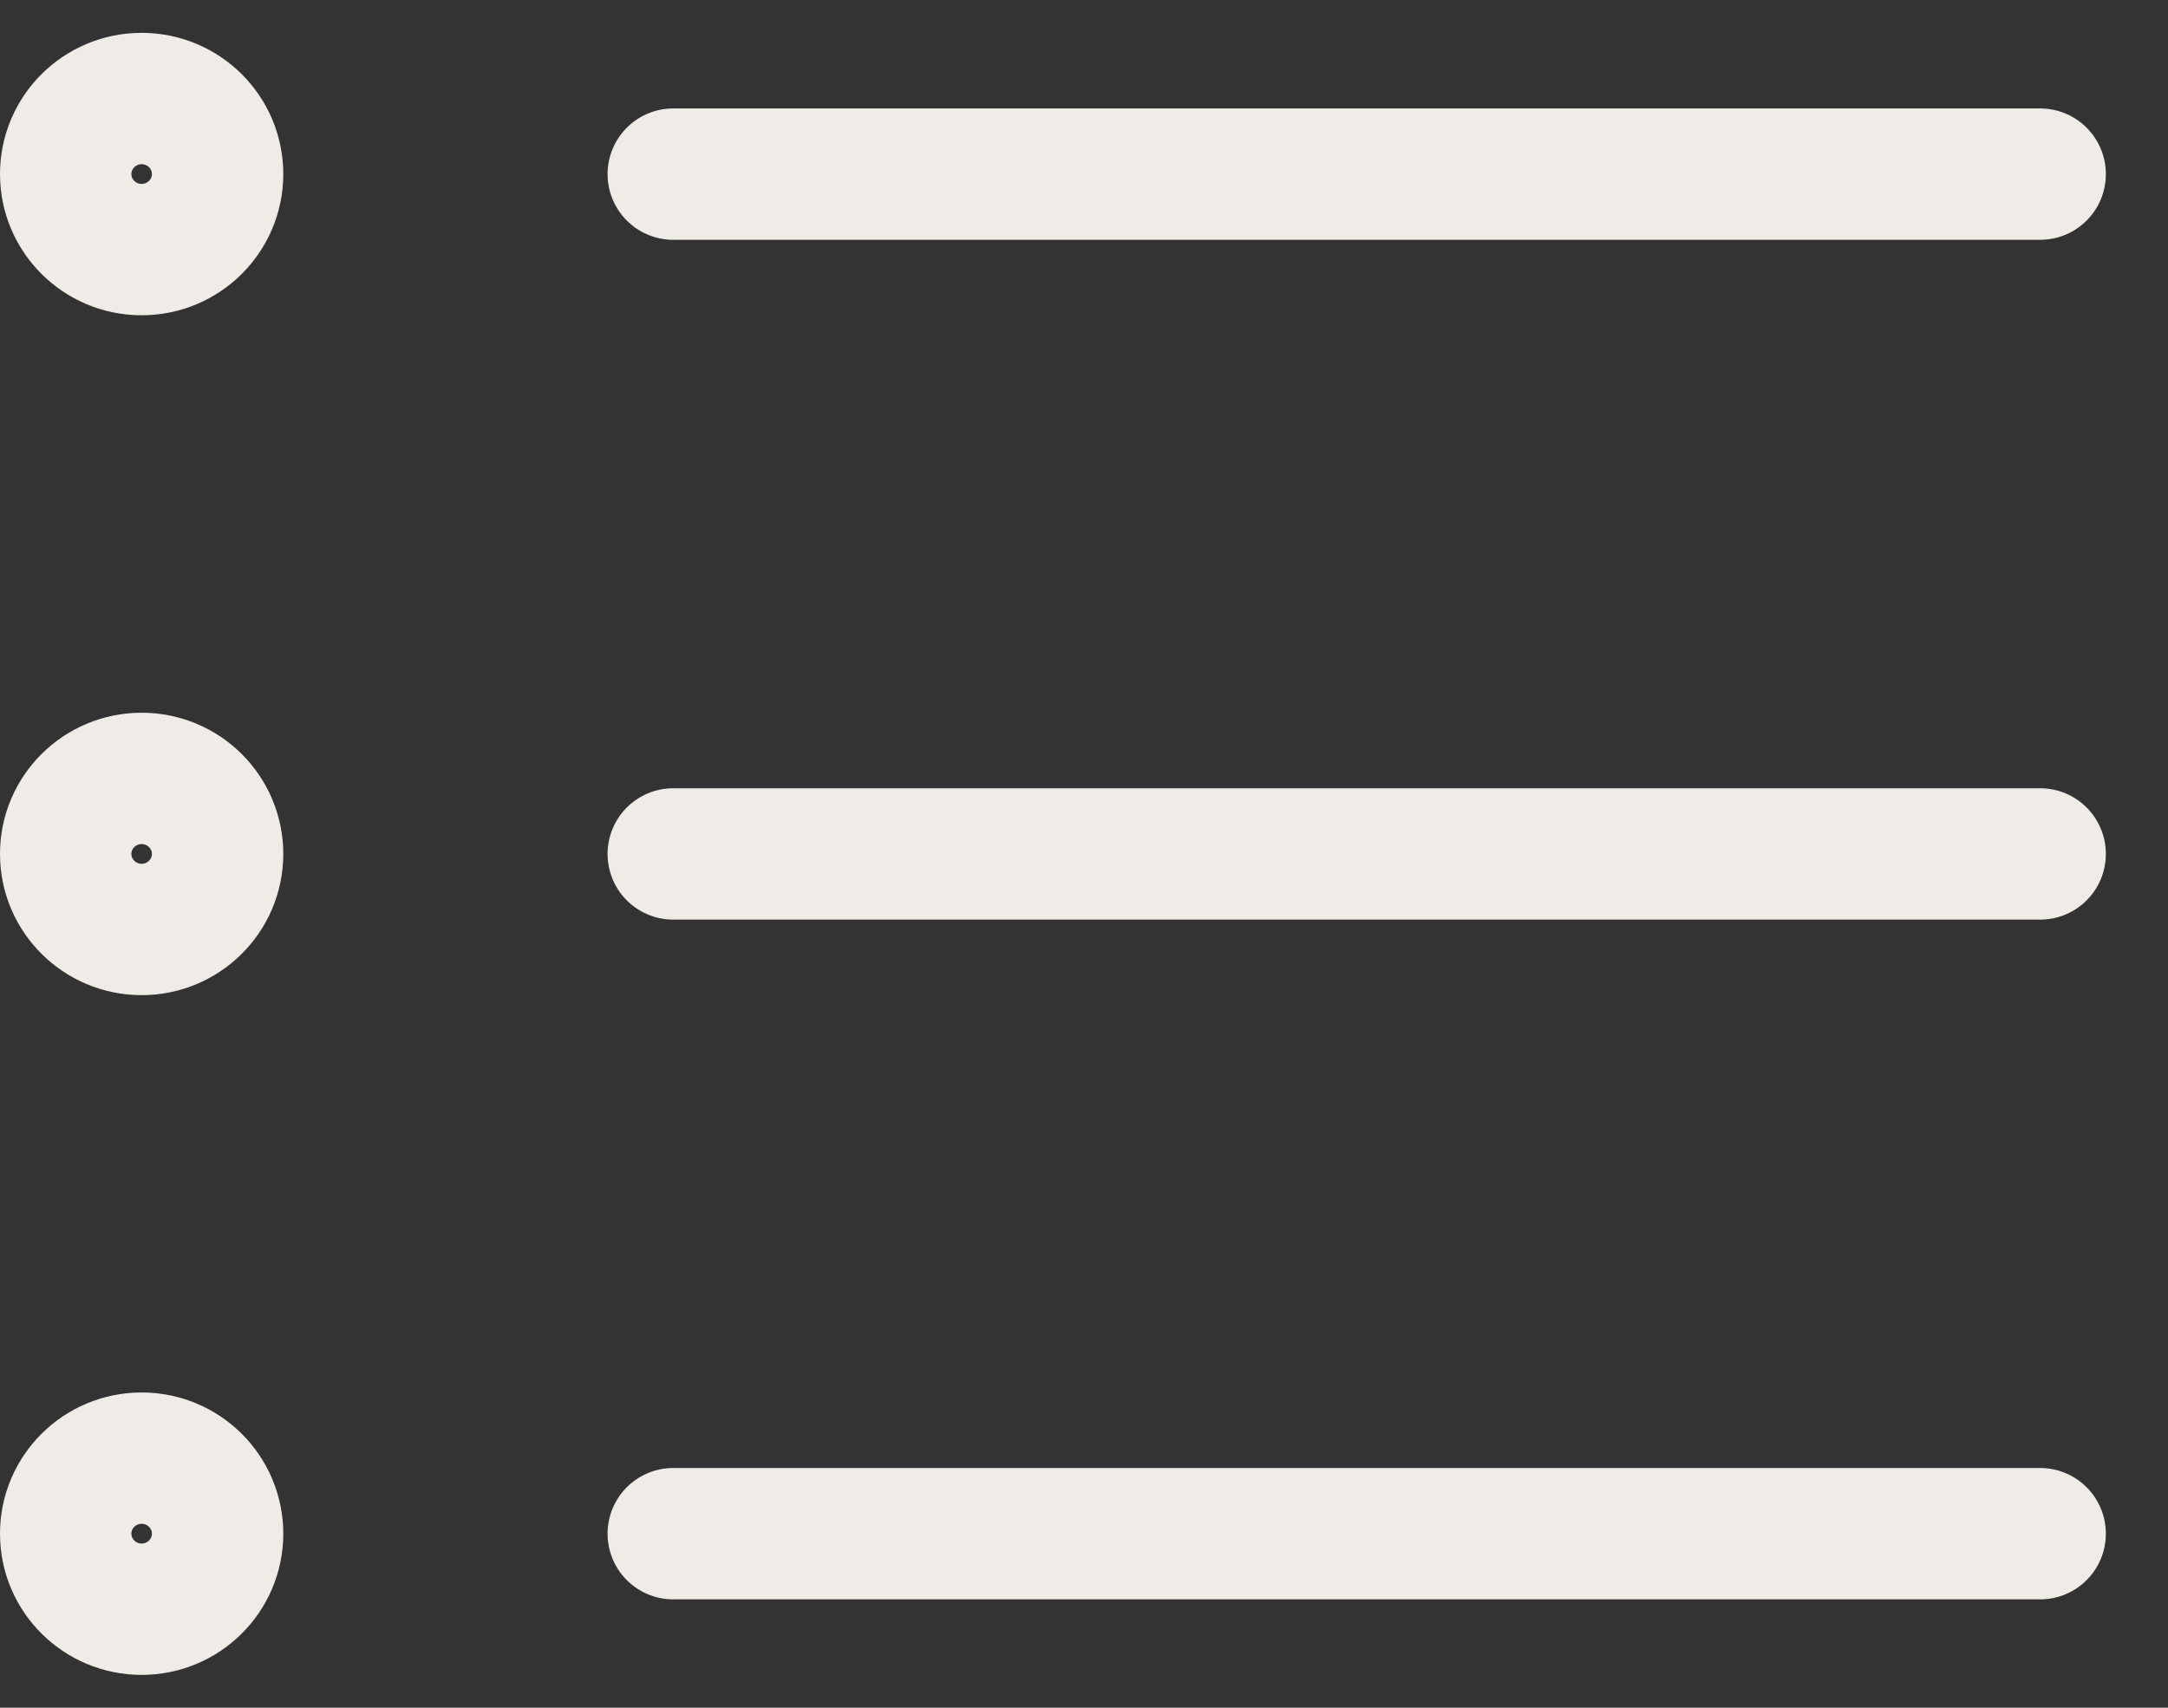 <svg width="33" height="26" viewBox="0 0 33 26" fill="none" xmlns="http://www.w3.org/2000/svg">
<rect x="0" y="0" width="33" height="26" fill="#333333" stroke="none"/>
<g id="Group 148">
<g id="Group 149">
<path id="Vector" d="M2.156 3.8C2.794 3.8 3.312 3.285 3.312 2.65C3.312 2.015 2.794 1.5 2.156 1.5C1.518 1.5 1 2.015 1 2.65C1 3.285 1.518 3.8 2.156 3.8Z" stroke="#EFECE7" stroke-width="2" stroke-linecap="round" stroke-linejoin="round"/>
<path id="Vector_2" d="M10.248 2.651H31.054" stroke="#EFECE7" stroke-width="2" stroke-linecap="round" stroke-linejoin="round"/>
<path id="Vector_3" d="M2.156 14.151C2.794 14.151 3.312 13.636 3.312 13.001C3.312 12.366 2.794 11.851 2.156 11.851C1.518 11.851 1 12.366 1 13.001C1 13.636 1.518 14.151 2.156 14.151Z" stroke="#EFECE7" stroke-width="2" stroke-linecap="round" stroke-linejoin="round"/>
<path id="Vector_4" d="M10.248 13.001H31.054" stroke="#EFECE7" stroke-width="2" stroke-linecap="round" stroke-linejoin="round"/>
<path id="Vector_5" d="M2.156 24.5C2.794 24.5 3.312 23.985 3.312 23.35C3.312 22.715 2.794 22.2 2.156 22.2C1.518 22.2 1 22.715 1 23.35C1 23.985 1.518 24.5 2.156 24.5Z" stroke="#EFECE7" stroke-width="2" stroke-linecap="round" stroke-linejoin="round"/>
<path id="Vector_6" d="M10.248 23.35H31.054" stroke="#EFECE7" stroke-width="2" stroke-linecap="round" stroke-linejoin="round"/>
</g>
</g>
</svg>
